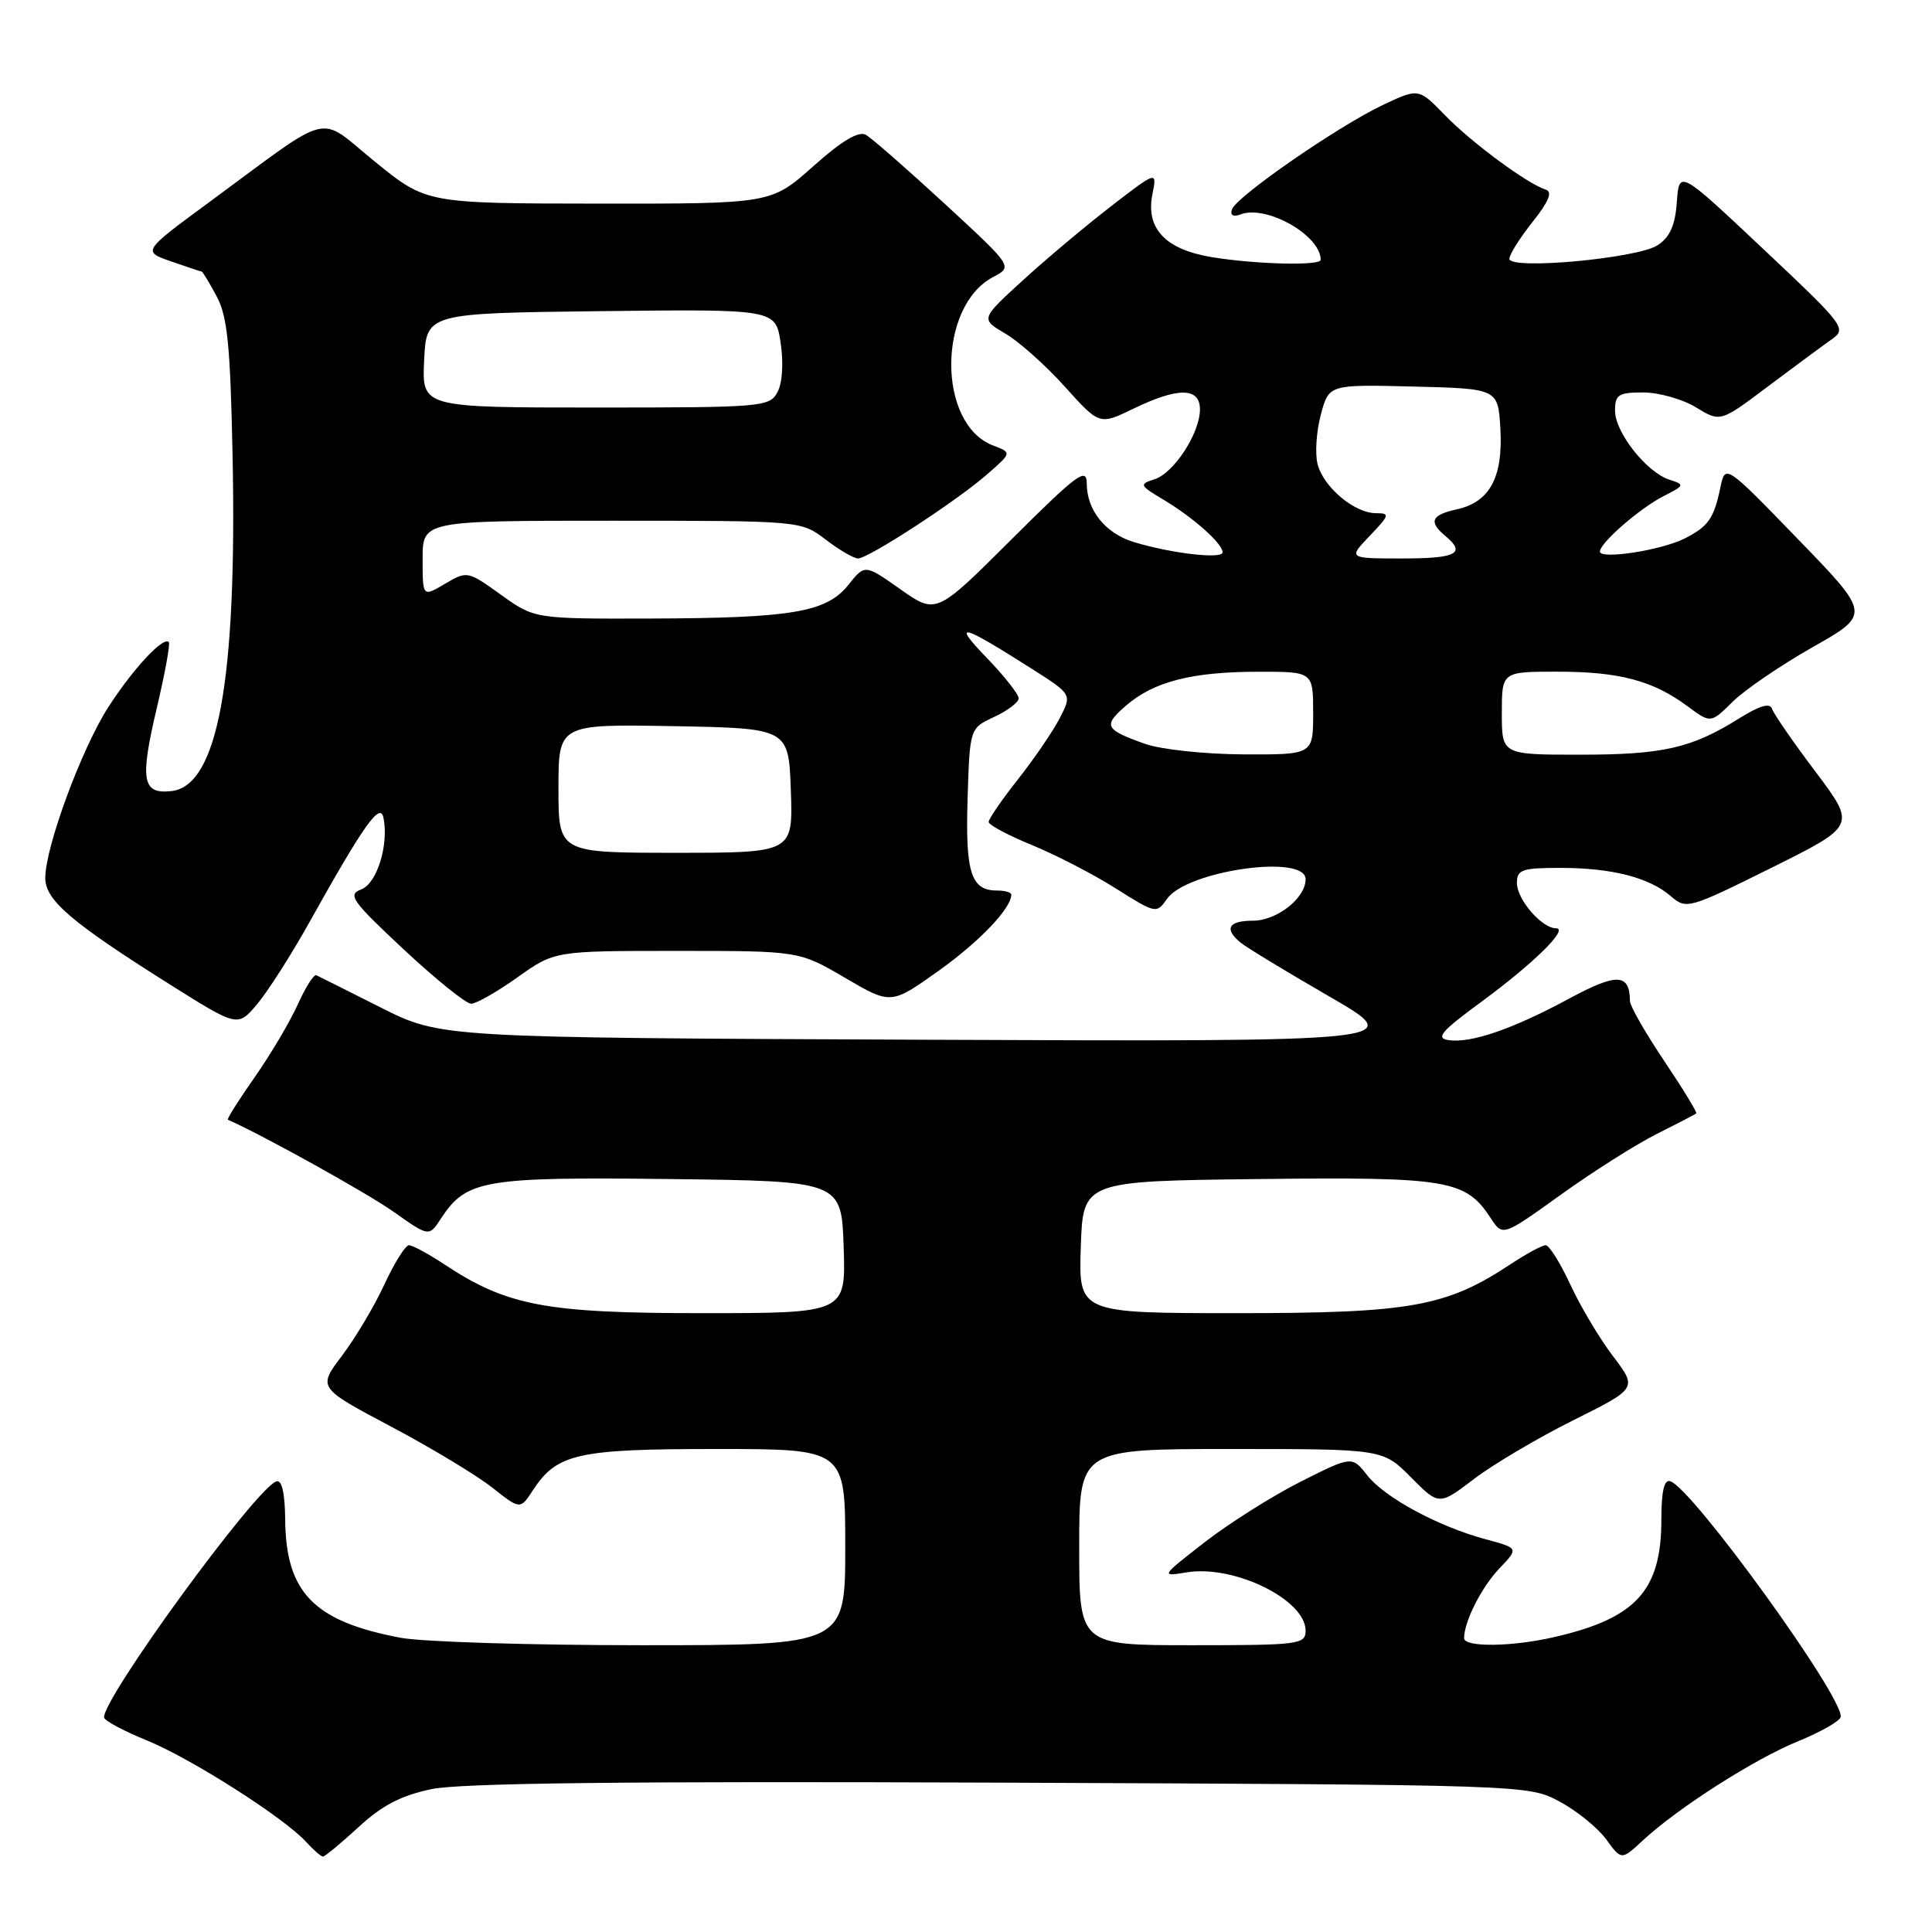 <?xml version="1.0" encoding="UTF-8" standalone="no"?>
<!DOCTYPE svg PUBLIC "-//W3C//DTD SVG 1.1//EN" "http://www.w3.org/Graphics/SVG/1.1/DTD/svg11.dtd" >
<svg xmlns="http://www.w3.org/2000/svg" xmlns:xlink="http://www.w3.org/1999/xlink" version="1.1" viewBox="0 0 256 256">
 <g >
 <path fill="currentColor"
d=" M 47.51 242.10 C 50.64 239.21 53.17 237.90 57.22 237.06 C 61.08 236.26 83.24 236.01 132.60 236.21 C 202.50 236.50 202.50 236.50 206.64 238.71 C 208.92 239.93 211.70 242.18 212.82 243.71 C 214.85 246.50 214.85 246.50 217.68 243.87 C 222.30 239.58 232.48 233.07 238.29 230.71 C 241.28 229.49 243.80 228.05 243.90 227.50 C 244.34 224.98 224.29 197.24 221.32 196.27 C 220.51 196.00 220.14 197.60 220.14 201.35 C 220.14 210.75 216.80 214.43 205.96 216.92 C 200.34 218.22 194.00 218.29 194.00 217.07 C 194.00 214.87 196.31 210.31 198.68 207.82 C 201.24 205.14 201.24 205.14 196.89 203.97 C 190.57 202.27 183.50 198.45 181.17 195.49 C 179.14 192.91 179.14 192.91 172.32 196.34 C 168.57 198.24 162.86 201.84 159.63 204.35 C 153.77 208.91 153.77 208.91 157.27 208.34 C 163.55 207.33 173.00 211.97 173.00 216.07 C 173.00 217.89 172.15 218.00 158.00 218.00 C 143.00 218.00 143.00 218.00 143.00 205.00 C 143.00 192.00 143.00 192.00 163.12 192.00 C 183.24 192.00 183.24 192.00 186.96 195.75 C 190.68 199.50 190.68 199.50 195.34 195.95 C 197.90 194.01 203.81 190.51 208.47 188.19 C 216.96 183.96 216.96 183.96 213.73 179.70 C 211.95 177.36 209.41 173.10 208.08 170.22 C 206.75 167.35 205.28 165.00 204.81 165.00 C 204.34 165.00 202.25 166.13 200.16 167.51 C 191.64 173.15 186.90 174.00 163.99 174.00 C 142.92 174.00 142.92 174.00 143.21 165.25 C 143.50 156.50 143.50 156.50 166.76 156.23 C 191.95 155.94 194.20 156.32 197.55 161.44 C 199.12 163.83 199.12 163.83 206.81 158.31 C 211.04 155.27 216.75 151.65 219.50 150.27 C 222.25 148.89 224.62 147.66 224.76 147.53 C 224.91 147.41 223.00 144.28 220.51 140.57 C 218.03 136.87 215.99 133.32 215.98 132.67 C 215.94 128.96 214.27 128.89 207.90 132.33 C 200.42 136.37 194.88 138.27 191.92 137.82 C 190.20 137.56 190.98 136.64 196.16 132.84 C 203.23 127.65 207.96 123.00 206.17 123.00 C 204.29 123.00 201.00 119.18 201.00 117.00 C 201.00 115.23 201.67 115.00 206.76 115.00 C 213.57 115.00 218.53 116.27 221.41 118.76 C 223.45 120.52 223.76 120.43 234.72 114.99 C 245.94 109.41 245.94 109.41 240.58 102.28 C 237.63 98.37 235.04 94.61 234.81 93.94 C 234.53 93.09 233.19 93.48 230.45 95.19 C 224.14 99.14 220.37 100.00 209.35 100.00 C 199.00 100.00 199.00 100.00 199.00 94.50 C 199.00 89.00 199.00 89.00 206.35 89.00 C 214.56 89.00 219.02 90.18 223.59 93.57 C 226.68 95.86 226.68 95.86 229.59 92.98 C 231.19 91.40 235.96 88.15 240.19 85.75 C 247.88 81.39 247.88 81.39 238.24 71.44 C 228.61 61.50 228.61 61.50 227.96 64.59 C 227.10 68.72 226.36 69.77 223.19 71.37 C 220.11 72.92 212.00 74.17 212.00 73.09 C 212.00 71.94 217.25 67.37 220.43 65.74 C 223.23 64.32 223.27 64.22 221.23 63.57 C 218.20 62.61 214.00 57.30 214.00 54.42 C 214.00 52.29 214.45 52.00 217.75 52.00 C 219.81 52.01 222.95 52.89 224.73 53.98 C 227.96 55.95 227.96 55.95 234.24 51.22 C 237.70 48.63 241.48 45.83 242.66 45.00 C 244.74 43.54 244.52 43.24 233.65 33.00 C 222.50 22.50 222.50 22.50 222.19 26.77 C 221.97 29.86 221.27 31.43 219.65 32.49 C 216.96 34.25 200.00 35.80 200.00 34.29 C 200.00 33.73 201.38 31.54 203.07 29.41 C 205.23 26.69 205.75 25.42 204.82 25.13 C 202.36 24.34 195.03 18.93 191.49 15.29 C 187.98 11.67 187.98 11.67 183.24 13.91 C 177.30 16.72 163.77 26.08 163.24 27.75 C 162.98 28.53 163.41 28.78 164.38 28.41 C 167.80 27.10 175.00 31.18 175.00 34.43 C 175.00 35.24 166.38 35.03 160.56 34.07 C 154.43 33.06 151.79 30.28 152.70 25.75 C 153.32 22.63 153.32 22.63 147.27 27.29 C 143.94 29.86 138.67 34.28 135.57 37.11 C 129.92 42.27 129.92 42.27 133.21 44.20 C 135.02 45.26 138.57 48.42 141.09 51.23 C 145.68 56.33 145.68 56.33 150.15 54.17 C 156.11 51.28 159.00 51.31 159.00 54.25 C 158.99 57.41 155.55 62.69 152.97 63.51 C 150.92 64.16 150.98 64.31 154.15 66.20 C 158.15 68.60 162.00 72.02 162.00 73.19 C 162.00 74.12 155.22 73.34 150.25 71.83 C 146.47 70.68 144.00 67.61 144.00 64.05 C 144.00 61.86 142.70 62.83 134.02 71.48 C 124.05 81.42 124.05 81.42 119.32 78.09 C 114.60 74.76 114.60 74.76 112.42 77.49 C 109.52 81.13 104.99 81.90 86.16 81.96 C 70.83 82.00 70.83 82.00 66.38 78.81 C 61.97 75.64 61.90 75.63 58.96 77.36 C 56.00 79.11 56.00 79.11 56.00 74.06 C 56.00 69.00 56.00 69.00 81.07 69.00 C 106.13 69.00 106.13 69.00 109.41 71.50 C 111.21 72.88 113.14 74.00 113.69 74.00 C 115.07 74.00 126.77 66.38 130.79 62.86 C 134.09 59.98 134.09 59.98 131.59 59.03 C 124.18 56.22 124.20 40.58 131.62 36.69 C 134.21 35.33 134.21 35.33 125.17 26.99 C 120.19 22.40 115.49 18.29 114.72 17.86 C 113.77 17.33 111.52 18.67 107.75 22.04 C 102.18 27.00 102.18 27.00 79.34 26.98 C 56.50 26.96 56.50 26.96 49.70 21.44 C 41.91 15.12 44.43 14.50 27.68 26.82 C 18.86 33.31 18.86 33.31 22.68 34.64 C 24.78 35.37 26.60 35.98 26.72 35.98 C 26.85 35.99 27.74 37.46 28.70 39.25 C 30.14 41.92 30.52 45.72 30.82 60.50 C 31.41 90.14 28.86 104.11 22.74 104.82 C 18.84 105.27 18.51 103.41 20.78 93.80 C 21.86 89.23 22.57 85.32 22.37 85.09 C 21.66 84.28 17.65 88.59 14.37 93.67 C 10.81 99.19 6.00 112.23 6.00 116.34 C 6.00 119.28 9.42 122.20 22.50 130.44 C 31.50 136.10 31.50 136.10 34.07 133.06 C 35.48 131.38 38.59 126.52 40.97 122.25 C 48.22 109.27 50.37 106.23 50.81 108.35 C 51.54 111.95 49.95 117.08 47.85 117.86 C 46.02 118.54 46.64 119.40 53.50 125.81 C 57.74 129.76 61.75 133.00 62.43 133.00 C 63.10 133.00 65.86 131.43 68.57 129.50 C 73.49 126.00 73.49 126.00 89.69 126.00 C 105.89 126.00 105.89 126.00 111.98 129.57 C 118.06 133.13 118.06 133.13 124.38 128.63 C 129.82 124.74 134.00 120.36 134.00 118.54 C 134.00 118.24 133.16 118.00 132.12 118.00 C 128.66 118.00 127.91 115.66 128.21 105.85 C 128.50 96.50 128.50 96.50 131.73 95.00 C 133.50 94.17 134.97 93.07 134.98 92.54 C 134.99 92.01 133.09 89.59 130.75 87.17 C 126.07 82.31 127.27 82.61 136.77 88.65 C 142.05 92.01 142.05 92.01 140.41 95.18 C 139.50 96.93 137.02 100.57 134.88 103.27 C 132.75 105.97 131.00 108.51 131.00 108.91 C 131.00 109.31 133.59 110.69 136.75 111.98 C 139.91 113.28 144.91 115.86 147.86 117.73 C 153.15 121.07 153.25 121.09 154.64 119.10 C 157.27 115.35 173.00 113.12 173.00 116.50 C 173.00 119.01 169.19 122.00 166.00 122.00 C 162.78 122.00 162.17 123.07 164.36 124.88 C 165.11 125.51 170.40 128.72 176.11 132.02 C 186.50 138.03 186.50 138.03 122.45 137.77 C 58.39 137.50 58.39 137.50 50.45 133.50 C 46.08 131.30 42.24 129.37 41.91 129.22 C 41.59 129.07 40.48 130.82 39.45 133.11 C 38.41 135.41 35.84 139.75 33.73 142.76 C 31.62 145.77 30.03 148.29 30.20 148.37 C 34.96 150.48 48.70 158.12 52.17 160.58 C 56.85 163.89 56.85 163.89 58.43 161.46 C 61.79 156.33 64.07 155.94 88.74 156.23 C 111.50 156.50 111.50 156.50 111.79 165.25 C 112.08 174.00 112.08 174.00 93.01 174.00 C 72.29 174.00 67.17 173.03 58.84 167.51 C 56.75 166.13 54.66 165.00 54.19 165.00 C 53.72 165.00 52.25 167.35 50.92 170.22 C 49.59 173.10 47.06 177.34 45.30 179.66 C 42.11 183.88 42.11 183.88 51.80 189.02 C 57.14 191.85 63.17 195.49 65.21 197.10 C 68.93 200.04 68.93 200.04 70.61 197.47 C 73.80 192.60 76.48 192.00 94.95 192.00 C 112.00 192.00 112.00 192.00 112.00 205.00 C 112.00 218.00 112.00 218.00 85.14 218.00 C 70.36 218.00 55.93 217.56 53.06 217.01 C 41.59 214.84 37.87 211.03 37.79 201.35 C 37.75 197.82 37.35 196.05 36.62 196.29 C 33.93 197.16 13.55 225.10 13.79 227.58 C 13.83 227.99 16.36 229.35 19.41 230.59 C 25.30 232.99 37.66 240.86 40.57 244.07 C 41.53 245.13 42.53 246.00 42.79 246.00 C 43.06 246.00 45.18 244.24 47.51 242.10 Z  M 74.00 104.47 C 74.00 95.95 74.00 95.95 89.25 96.22 C 104.50 96.50 104.50 96.50 104.79 104.75 C 105.08 113.00 105.08 113.00 89.54 113.00 C 74.00 113.00 74.00 113.00 74.00 104.47 Z  M 151.68 98.55 C 146.36 96.65 146.12 96.16 149.25 93.46 C 152.92 90.30 157.99 89.01 166.75 89.01 C 174.00 89.00 174.00 89.00 174.00 94.50 C 174.00 100.00 174.00 100.00 164.75 99.96 C 159.59 99.93 153.81 99.31 151.68 98.55 Z  M 181.50 71.00 C 184.14 68.24 184.21 68.00 182.32 68.00 C 179.46 68.00 175.35 64.53 174.58 61.48 C 174.23 60.07 174.43 57.13 175.02 54.93 C 176.09 50.94 176.09 50.94 187.30 51.22 C 198.50 51.50 198.50 51.50 198.81 56.84 C 199.17 63.25 197.39 66.54 193.03 67.49 C 189.66 68.23 189.26 69.14 191.50 71.00 C 194.30 73.32 193.02 74.00 185.81 74.00 C 178.63 74.00 178.63 74.00 181.50 71.00 Z  M 56.20 47.75 C 56.50 41.50 56.50 41.50 79.63 41.23 C 102.77 40.96 102.77 40.96 103.44 45.44 C 103.84 48.11 103.67 50.75 103.02 51.96 C 101.97 53.92 101.05 54.00 78.92 54.00 C 55.90 54.00 55.90 54.00 56.20 47.75 Z "/>
</g>
</svg>